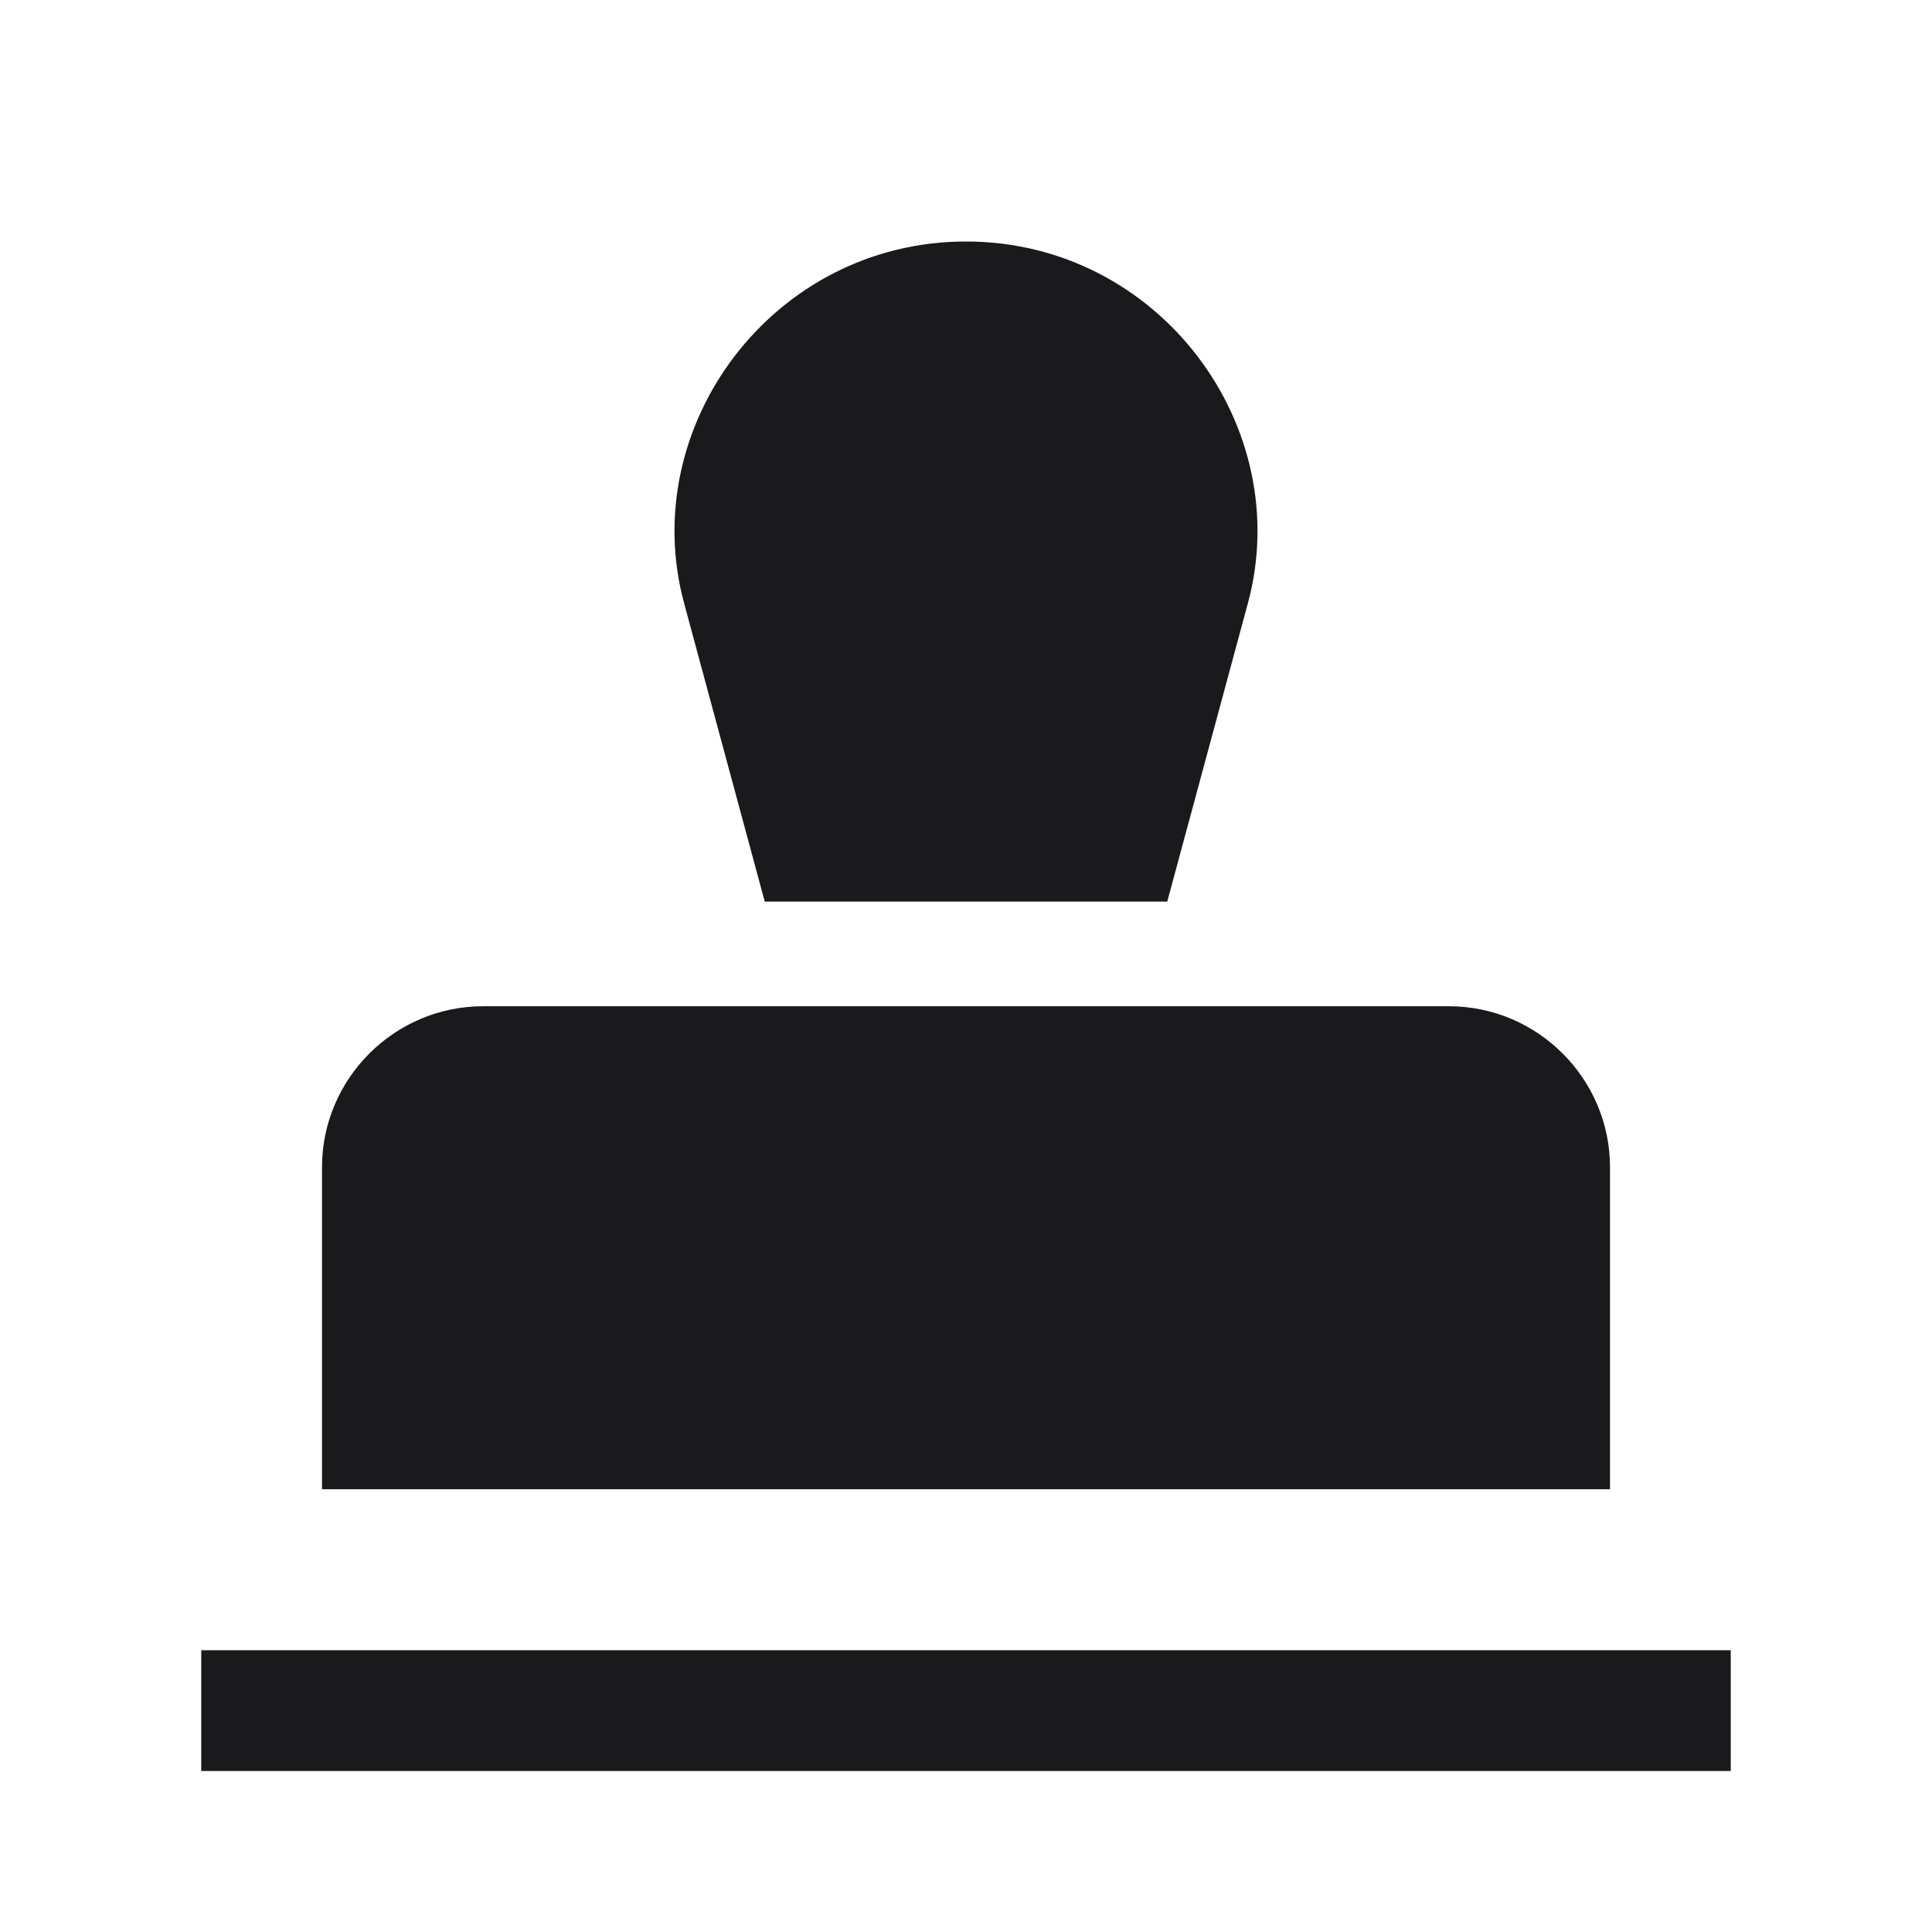 <svg width="24" height="24" viewBox="0 0 24 24" fill="none" xmlns="http://www.w3.org/2000/svg">
<g clip-path="url(#clip0_320_238)">
<path fill-rule="evenodd" clip-rule="evenodd" d="M12 3C14.4 3 16.1 5.3 15.5 7.5L14.5 11.2H9.5L8.5 7.5C7.9 5.3 9.6 3 12 3ZM4 14.5V18.5H20V14.5C20 13.4 19.1 12.5 18 12.5H6C4.9 12.5 4 13.4 4 14.5ZM21.5 20.5H2.5V22H21.5V20.5Z" fill="#1A1A1C"/>
</g>
<defs>
<clipPath id="clip0_320_238">
<rect width="24" height="24" fill="white"/>
</clipPath>
</defs>
</svg>
